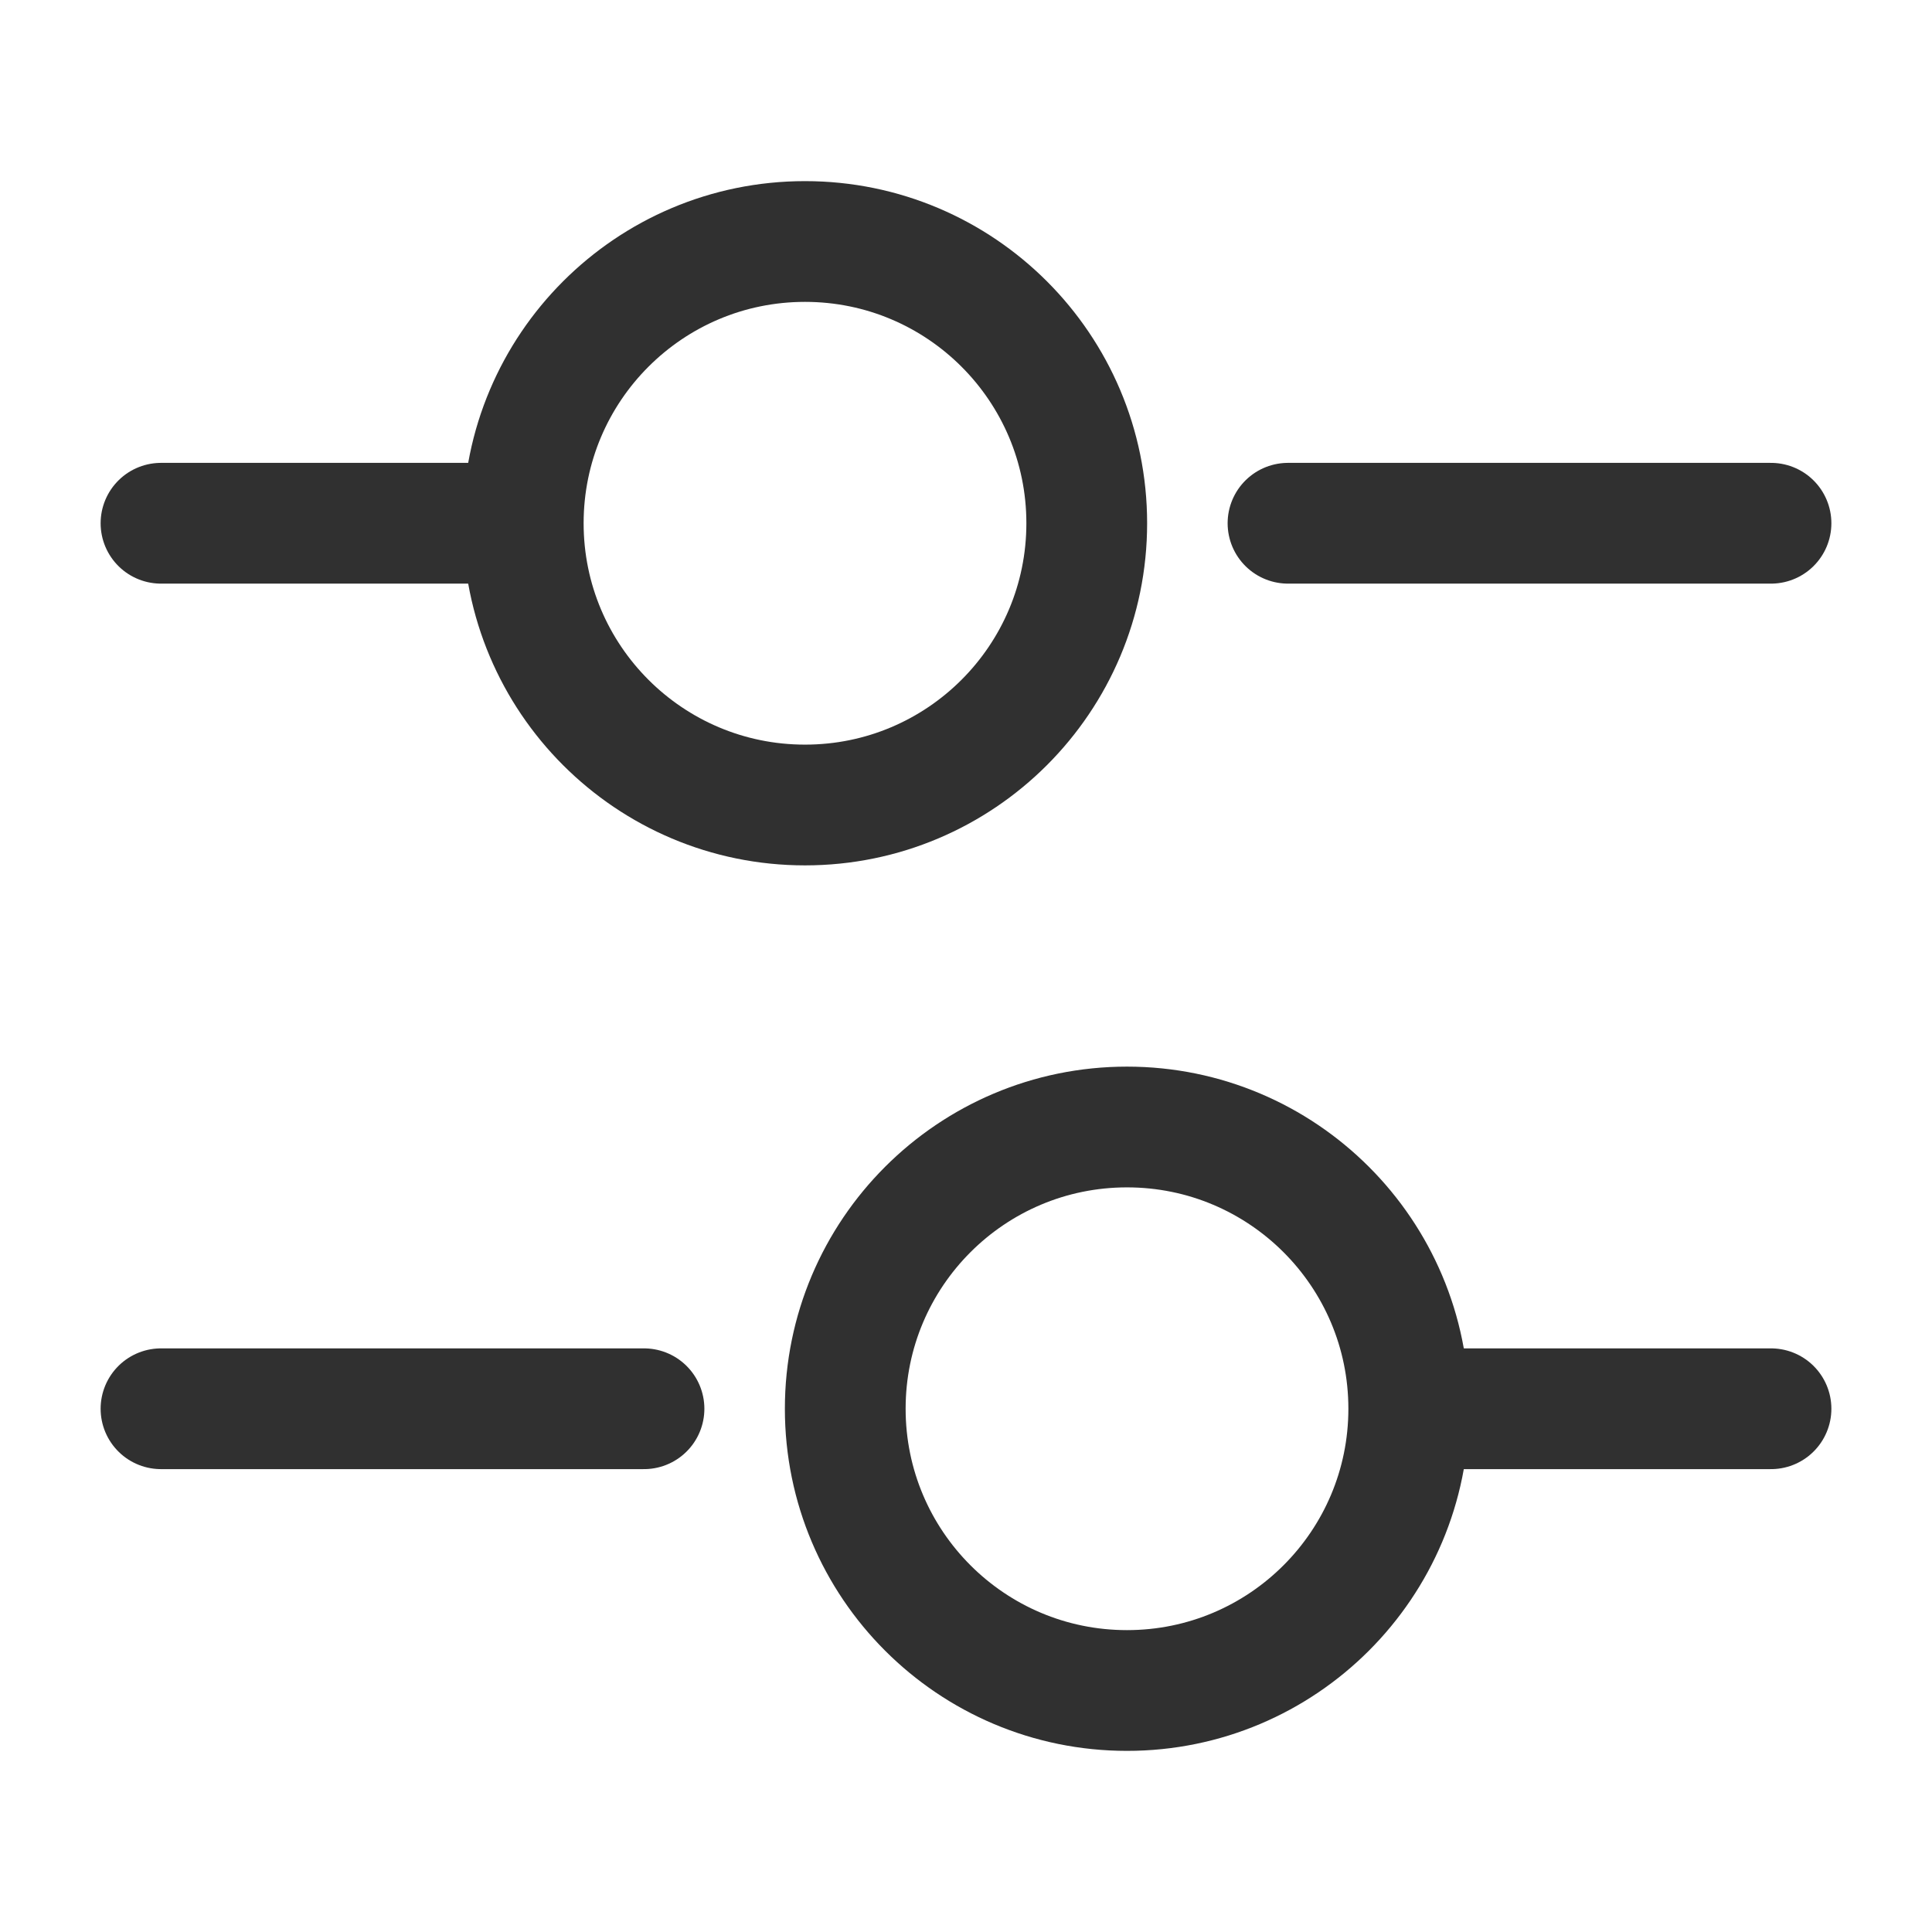 <svg width="24" height="24" viewBox="0 0 24 24" fill="none" xmlns="http://www.w3.org/2000/svg">
<path d="M22 6.5H16" stroke="#303030" stroke-width="1.5" stroke-miterlimit="10" stroke-linecap="round" stroke-linejoin="round"/>
<path d="M6 6.5H2" stroke="#303030" stroke-width="1.5" stroke-miterlimit="10" stroke-linecap="round" stroke-linejoin="round"/>
<path d="M10 10C11.933 10 13.5 8.433 13.5 6.5C13.5 4.567 11.933 3 10 3C8.067 3 6.5 4.567 6.5 6.5C6.5 8.433 8.067 10 10 10Z" stroke="#303030" stroke-width="1.5" stroke-miterlimit="10" stroke-linecap="round" stroke-linejoin="round"/>
<path d="M22 17.5H18" stroke="#303030" stroke-width="1.5" stroke-miterlimit="10" stroke-linecap="round" stroke-linejoin="round"/>
<path d="M8 17.5H2" stroke="#303030" stroke-width="1.5" stroke-miterlimit="10" stroke-linecap="round" stroke-linejoin="round"/>
<path d="M14 21C15.933 21 17.5 19.433 17.5 17.5C17.5 15.567 15.933 14 14 14C12.067 14 10.5 15.567 10.5 17.5C10.5 19.433 12.067 21 14 21Z" stroke="#303030" stroke-width="1.5" stroke-miterlimit="10" stroke-linecap="round" stroke-linejoin="round"/>
</svg>

